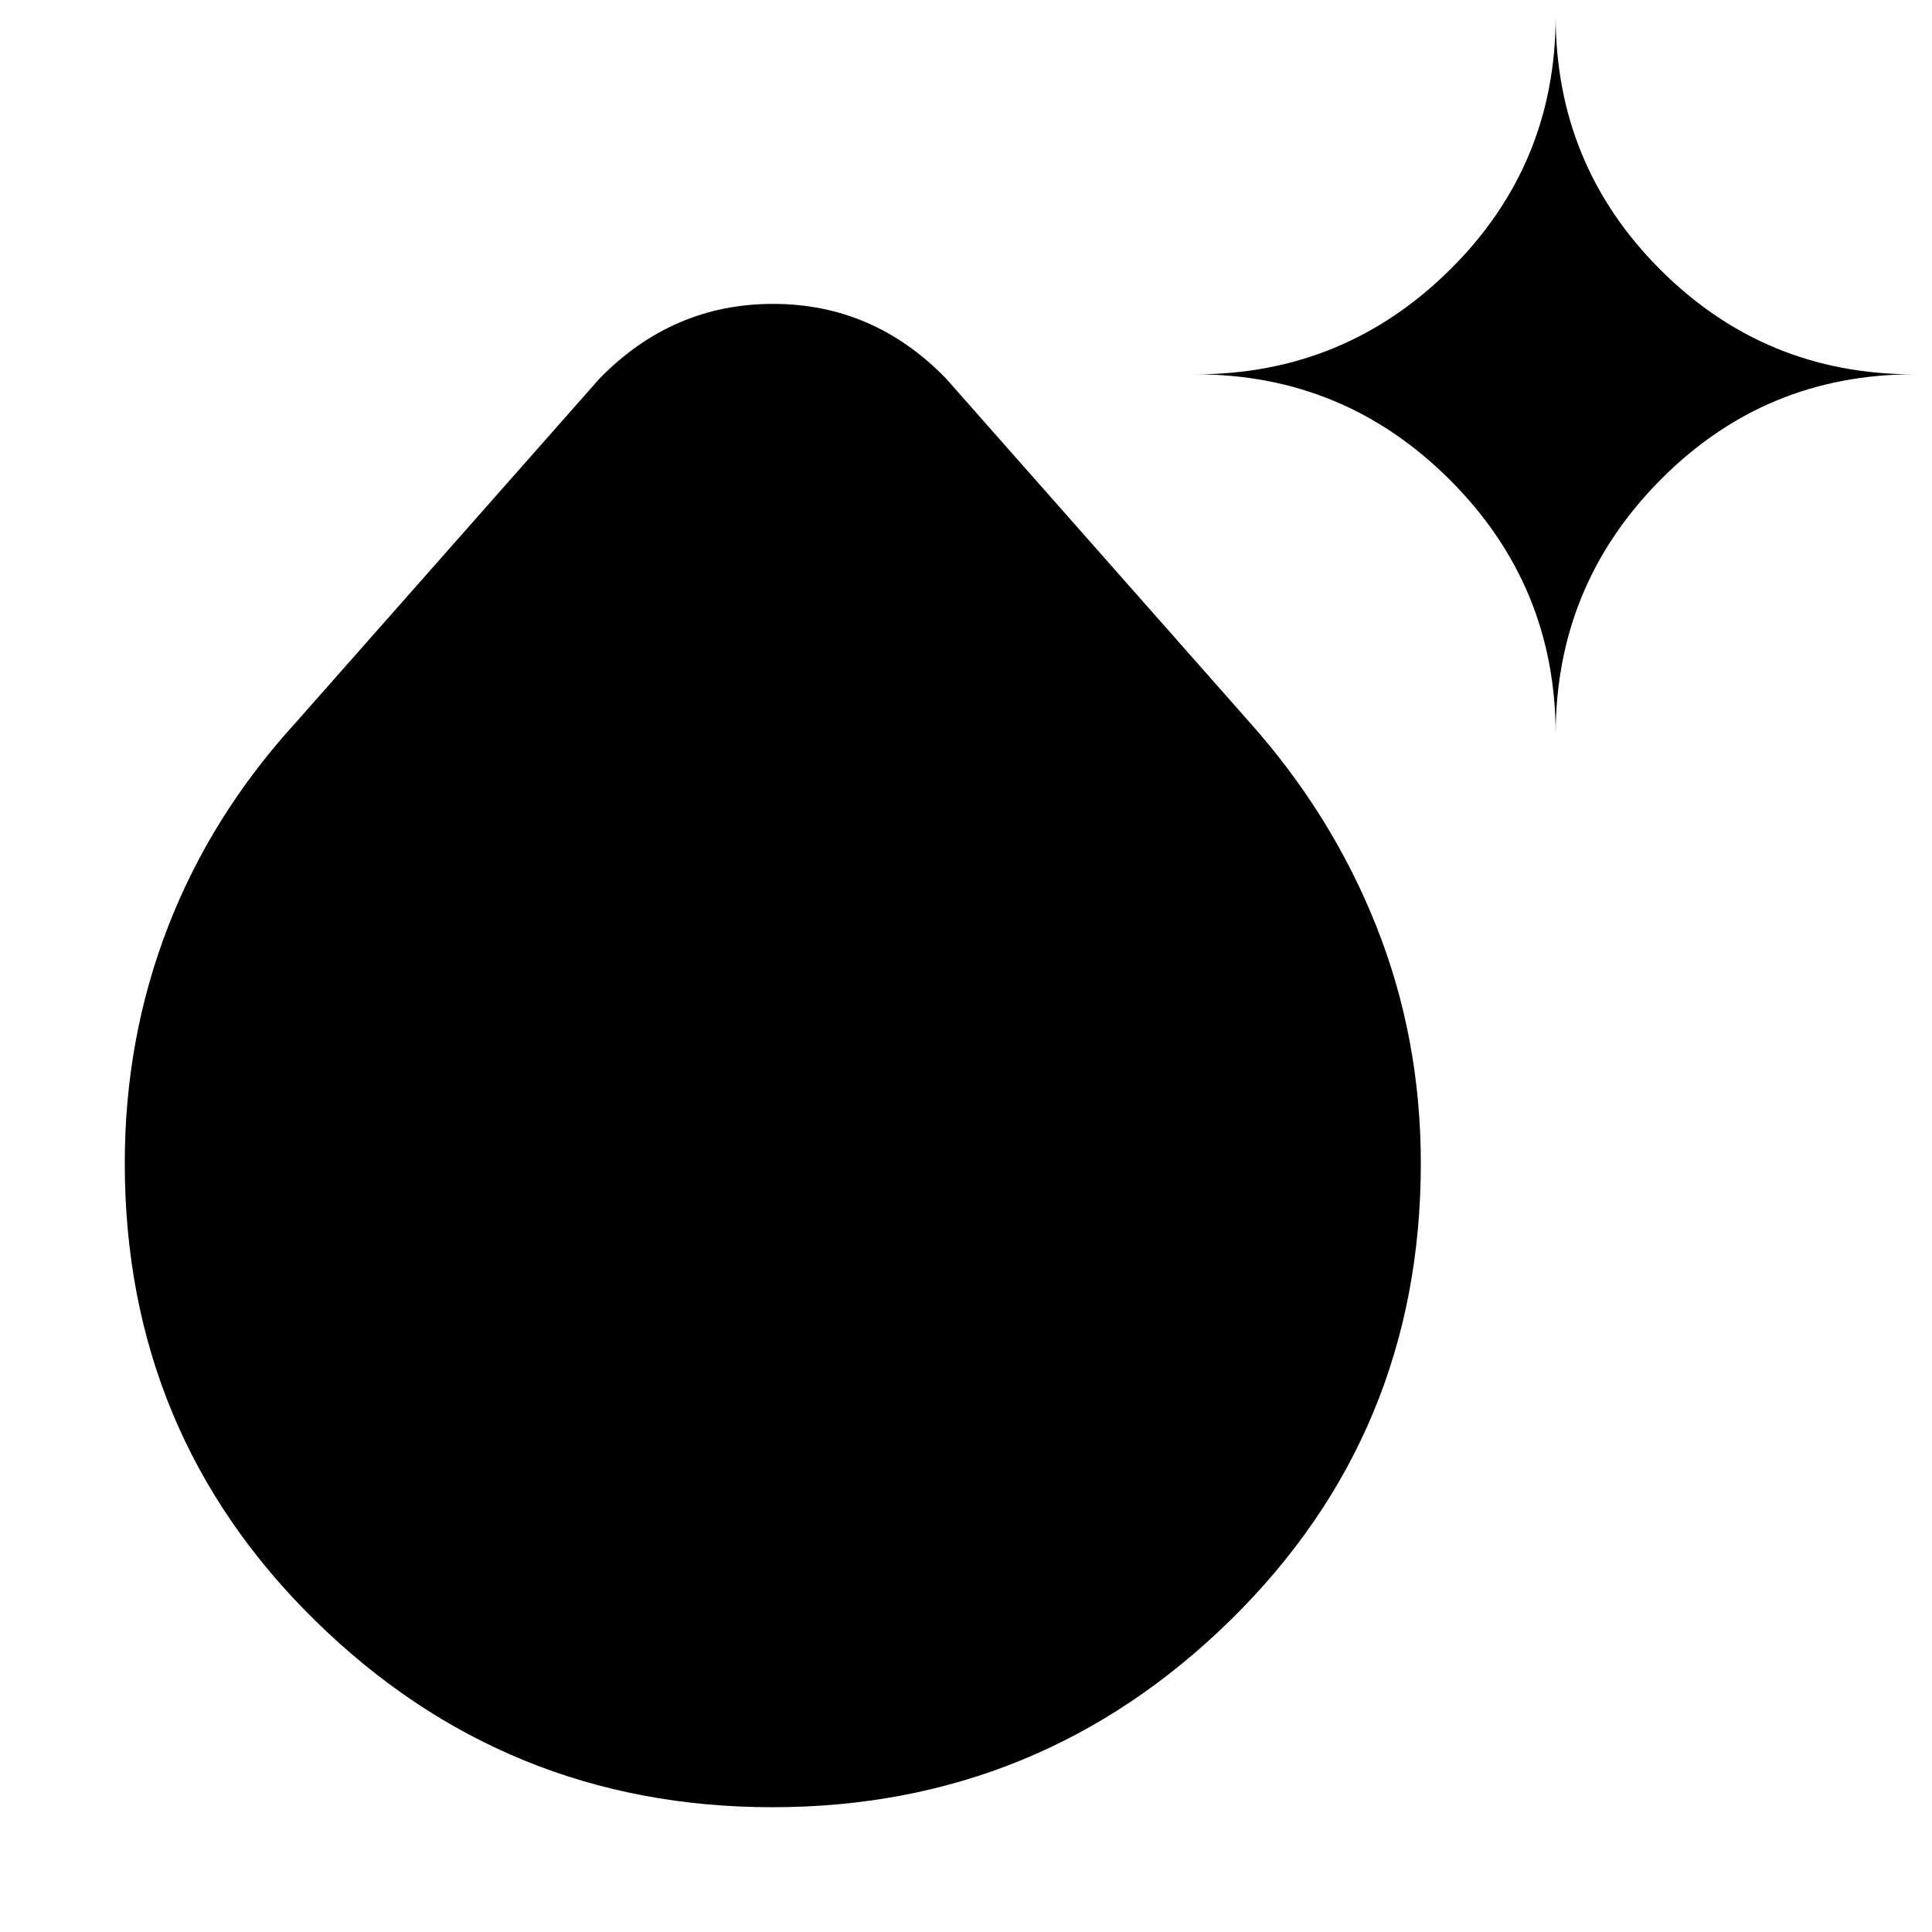 <svg xmlns="http://www.w3.org/2000/svg" height="20" viewBox="0 -960 960 960" width="20"><path d="M383.788-62Q251-62 156.5-154.848T62-382q0-62 21.5-117.5T147-601l151-171q36.225-37 86.112-37Q434-809 470-772l151 171q41 46 63 101.5T706-382q0 134.304-94.712 227.152Q516.576-62 383.788-62ZM773-595q0-74-52.5-126.5T594-774q74 0 126.5-52T773-952q0 74 52 126t126 52q-74 0-126 52.5T773-595Z"/></svg>